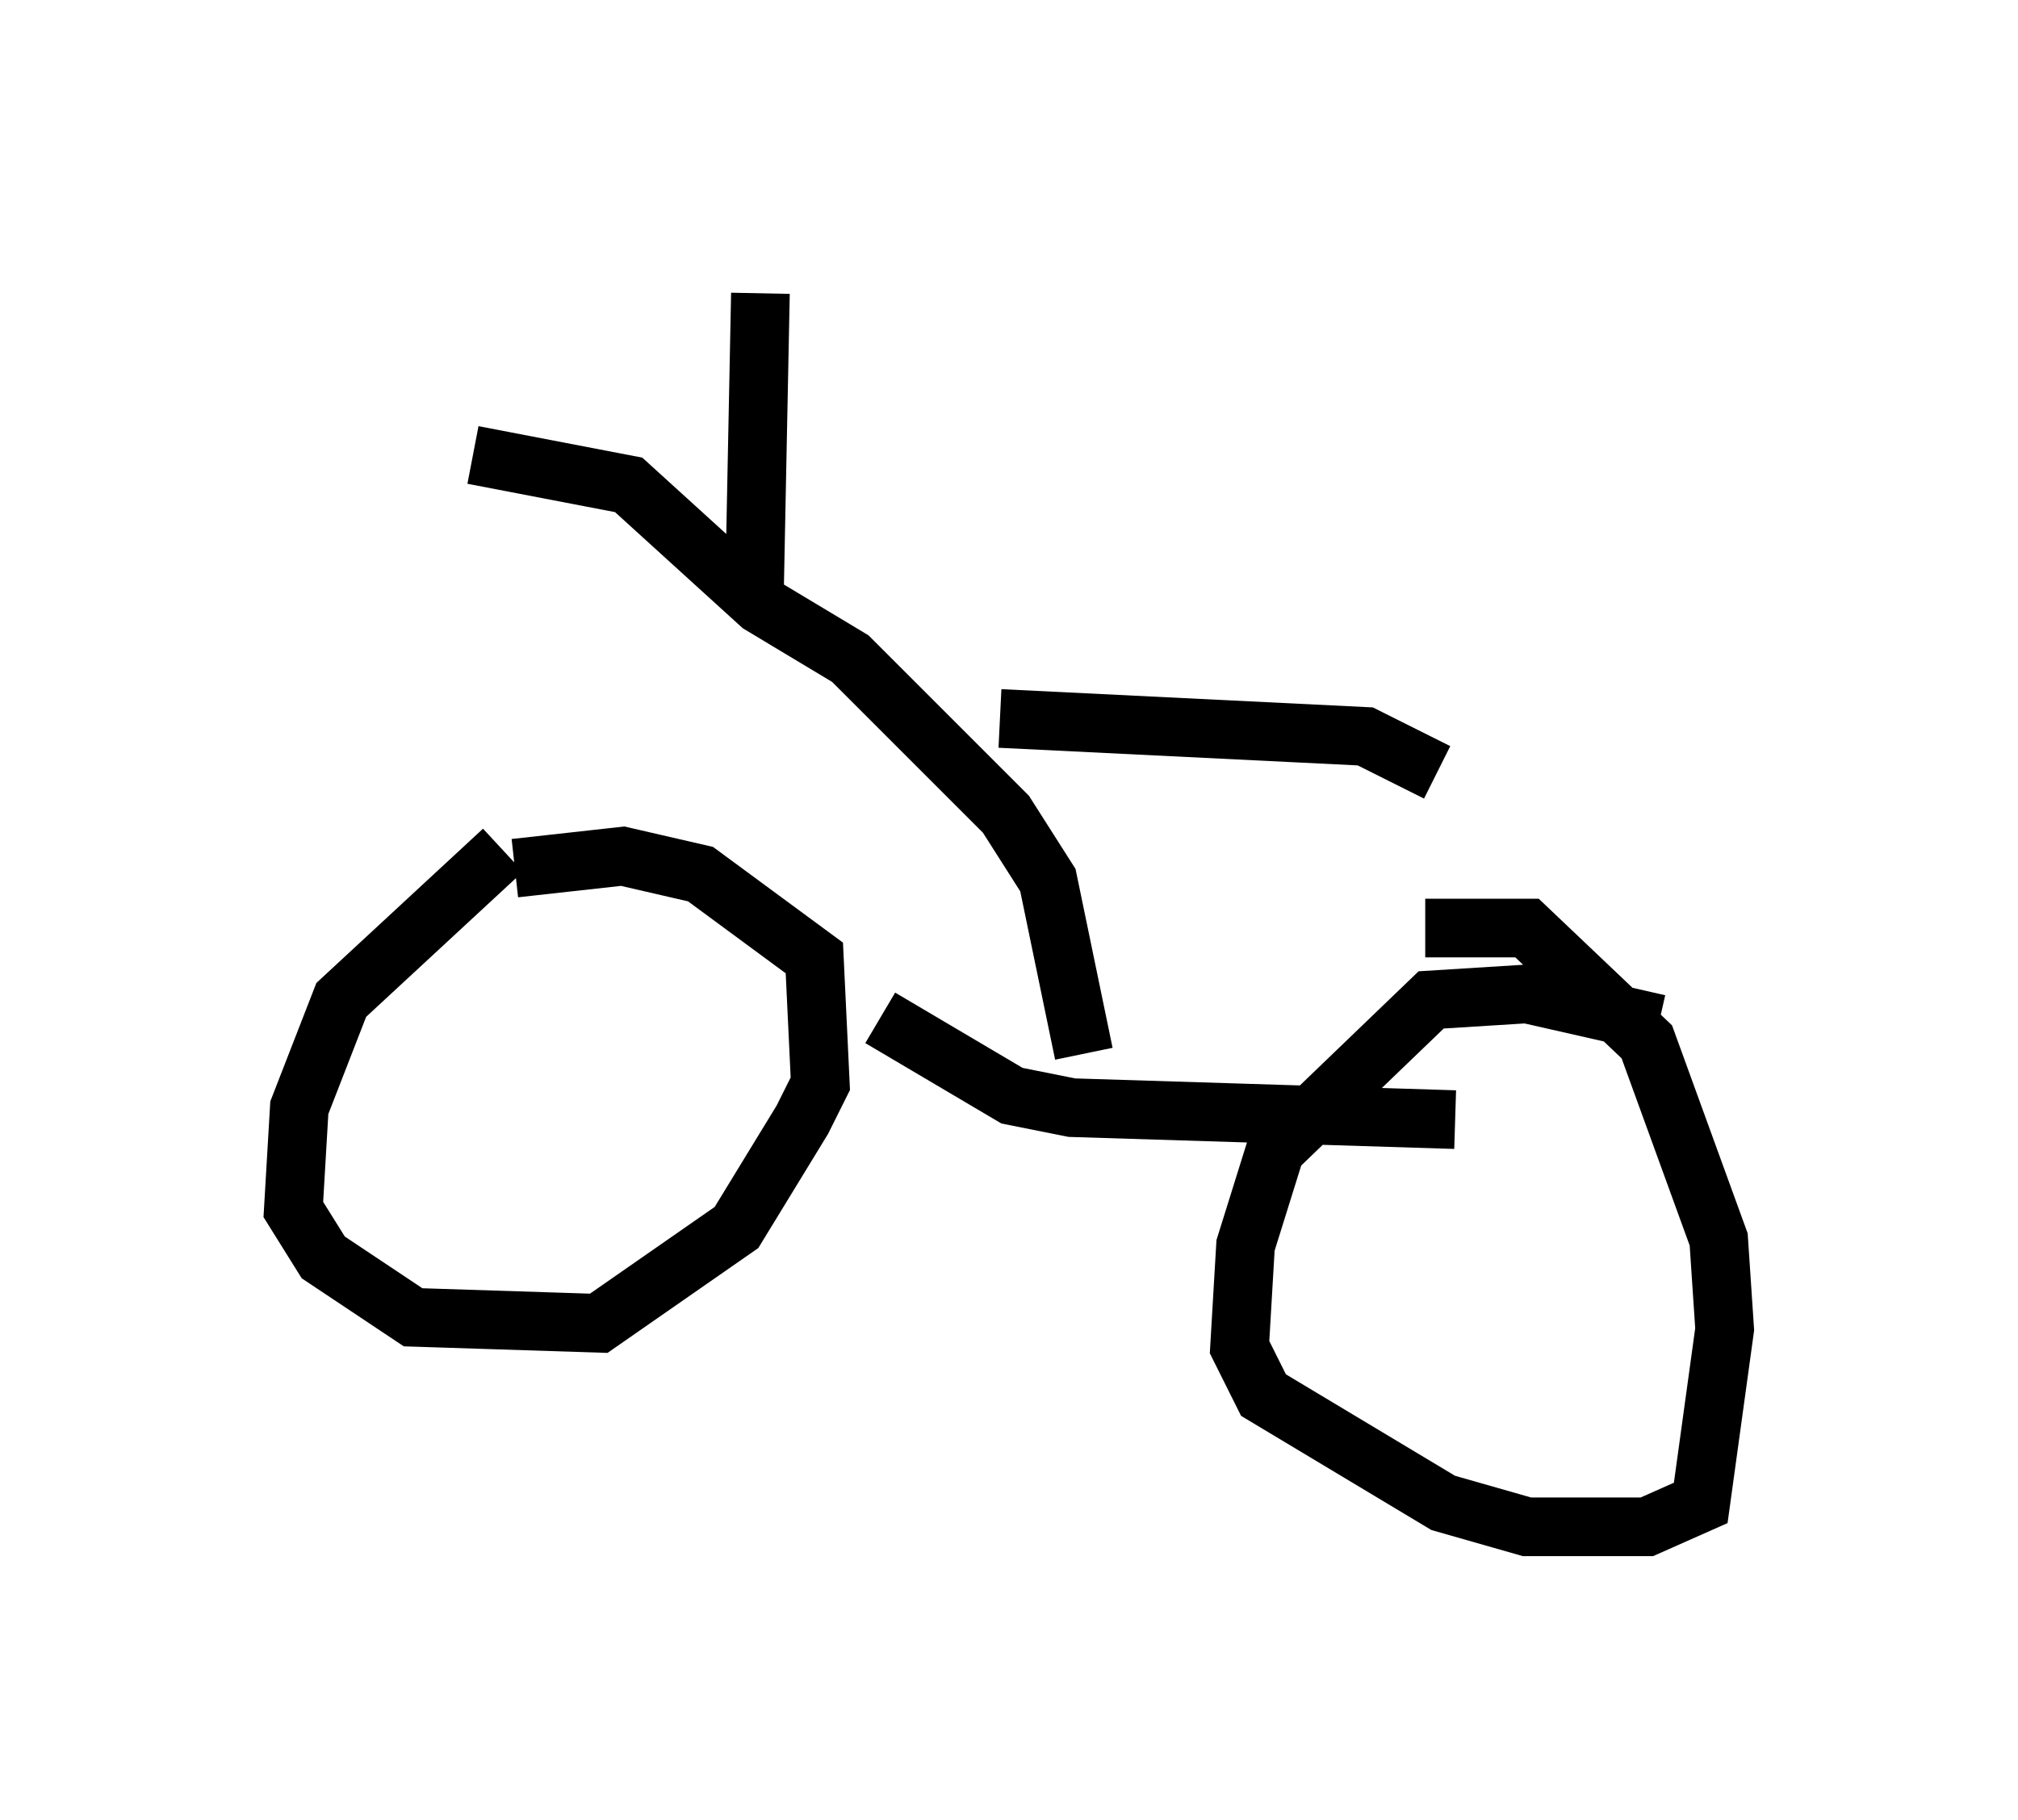 <?xml version="1.0" encoding="utf-8" ?>
<svg baseProfile="full" height="31.029" version="1.1" width="34.398" xmlns="http://www.w3.org/2000/svg" xmlns:ev="http://www.w3.org/2001/xml-events" xmlns:xlink="http://www.w3.org/1999/xlink"><defs /><rect fill="white" height="31.029" width="34.398" x="0" y="0" /><path d="M10.104, 14.29 m-1.531, 0.204 l-2.756, 2.552 -0.715, 1.838 l-0.102, 1.735 0.51, 0.817 l1.531, 1.021 3.165, 0.102 l2.348, -1.633 1.123, -1.838 l0.306, -0.613 -0.102, -2.144 l-1.94, -1.429 -1.327, -0.306 l-1.838, 0.204 m19.498, 2.654 l-2.246, -0.51 -1.633, 0.102 l-2.654, 2.552 -0.51, 1.633 l-0.102, 1.735 0.408, 0.817 l3.063, 1.838 1.429, 0.408 l2.042, 0.0 0.919, -0.408 l0.408, -2.96 -0.102, -1.531 l-1.225, -3.369 -2.042, -1.94 l-1.735, 0.0 m-9.29, 1.531 l2.246, 1.327 1.021, 0.204 l6.533, 0.204 m-6.329, -1.123 l-0.613, -2.96 -0.715, -1.123 l-2.654, -2.654 -1.531, -0.919 l-2.246, -2.042 -2.654, -0.51 m4.798, 2.348 l0.102, -5.104 m4.083, 7.248 l6.227, 0.306 1.225, 0.613 " fill="none" stroke="black" stroke-width="1" /></svg>